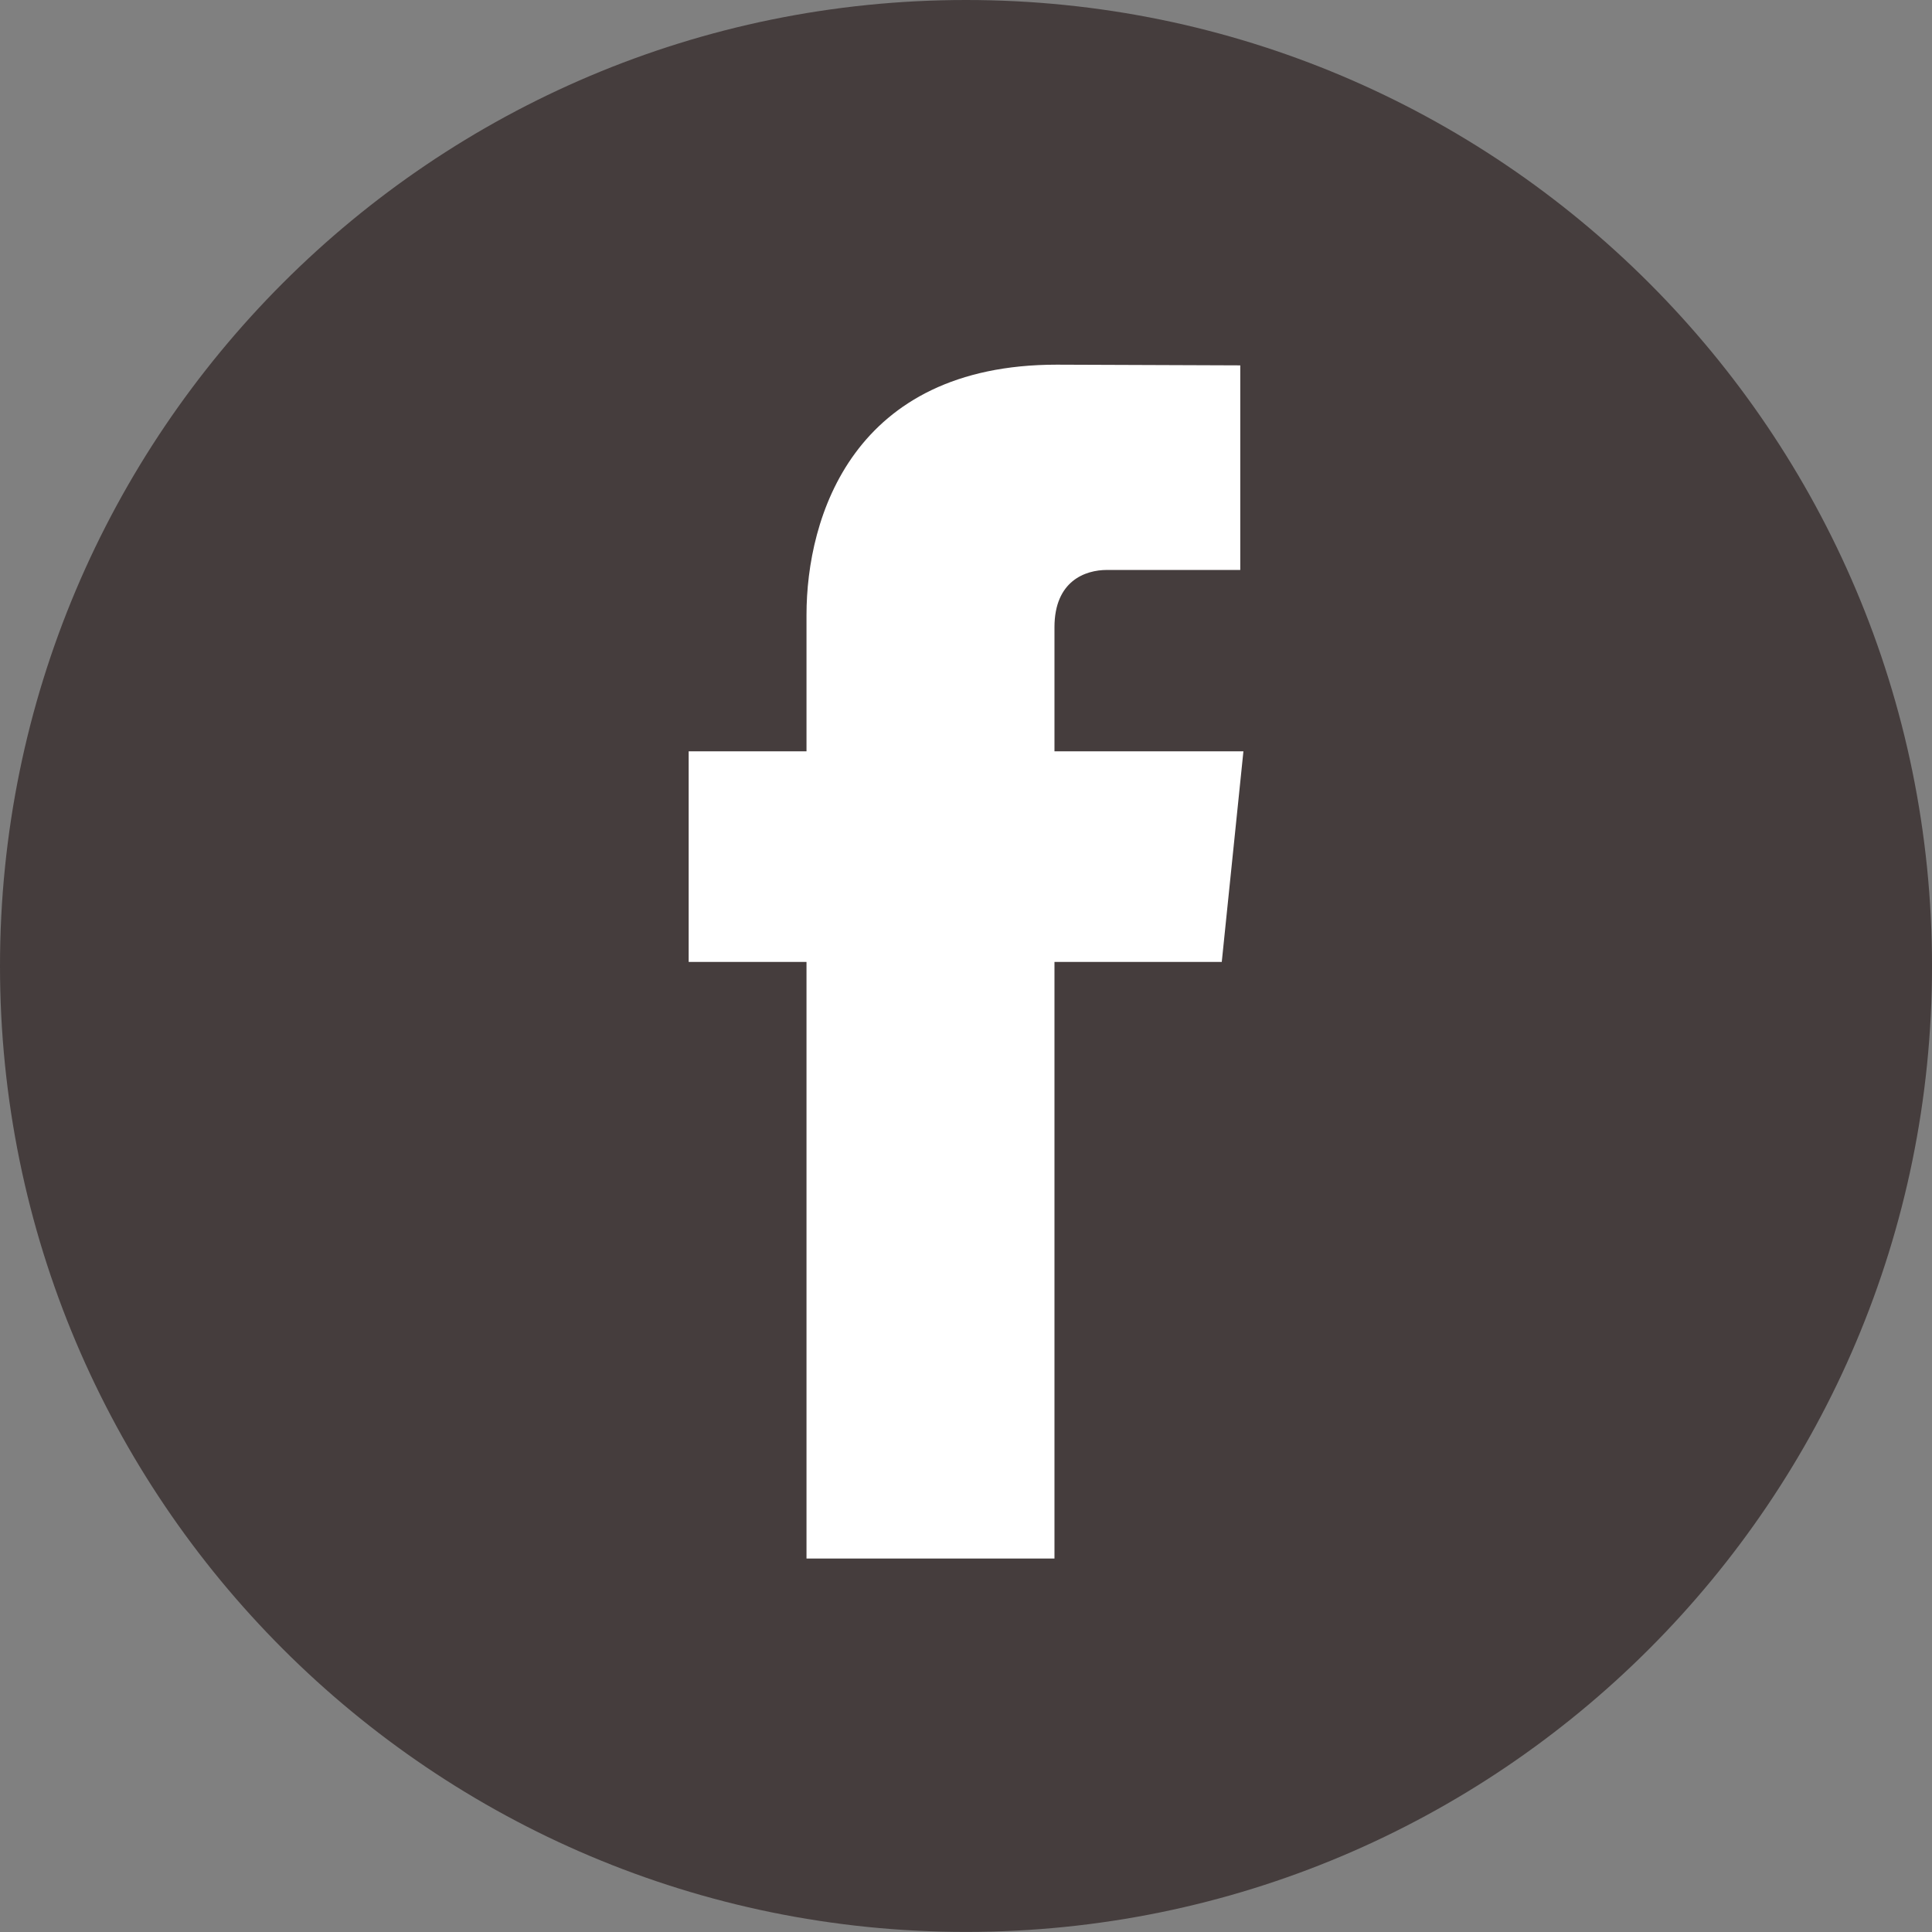 <?xml version="1.0" encoding="UTF-8" standalone="no"?>
<svg version="1.1" xmlns="http://www.w3.org/2000/svg" xmlns:xlink="http://www.w3.org/1999/xlink" width="133.333" height="133.333">
	<rect width="100%" height="100%" fill="#808080" stroke="none"/>
	<g id="dp_dp001" transform="matrix(1,0,0,1,-397.817,-202.945)">
		<path id="dp_path002" fill="white" fill-rule="evenodd" stroke="none" stroke-width="0" d="M 432.144,220.788 L 495.419,220.788 L 495.419,322.803 L 432.144,322.803 Z "/>
		<path id="dp_path003" fill="#453d3d" fill-rule="evenodd" stroke="none" stroke-width="0" d="M 482.135,269.329 L 470.589,269.329 L 470.589,310.505 L 453.476,310.505 L 453.476,269.329 L 445.344,269.329 L 445.344,254.795 L 453.476,254.795 L 453.476,245.38 C 453.476,238.636 456.68,228.112 470.748,228.112 L 483.412,228.16 L 483.412,242.279 L 474.211,242.279 C 472.716,242.279 470.589,243.032 470.589,246.237 L 470.589,254.795 L 483.629,254.795 Z M 464.483,202.945 C 427.667,202.945 397.817,232.797 397.817,269.615 C 397.817,306.433 427.667,336.272 464.483,336.272 C 501.301,336.272 531.151,306.433 531.151,269.615 C 531.151,232.797 501.301,202.945 464.483,202.945 Z "/>
	</g>
</svg>